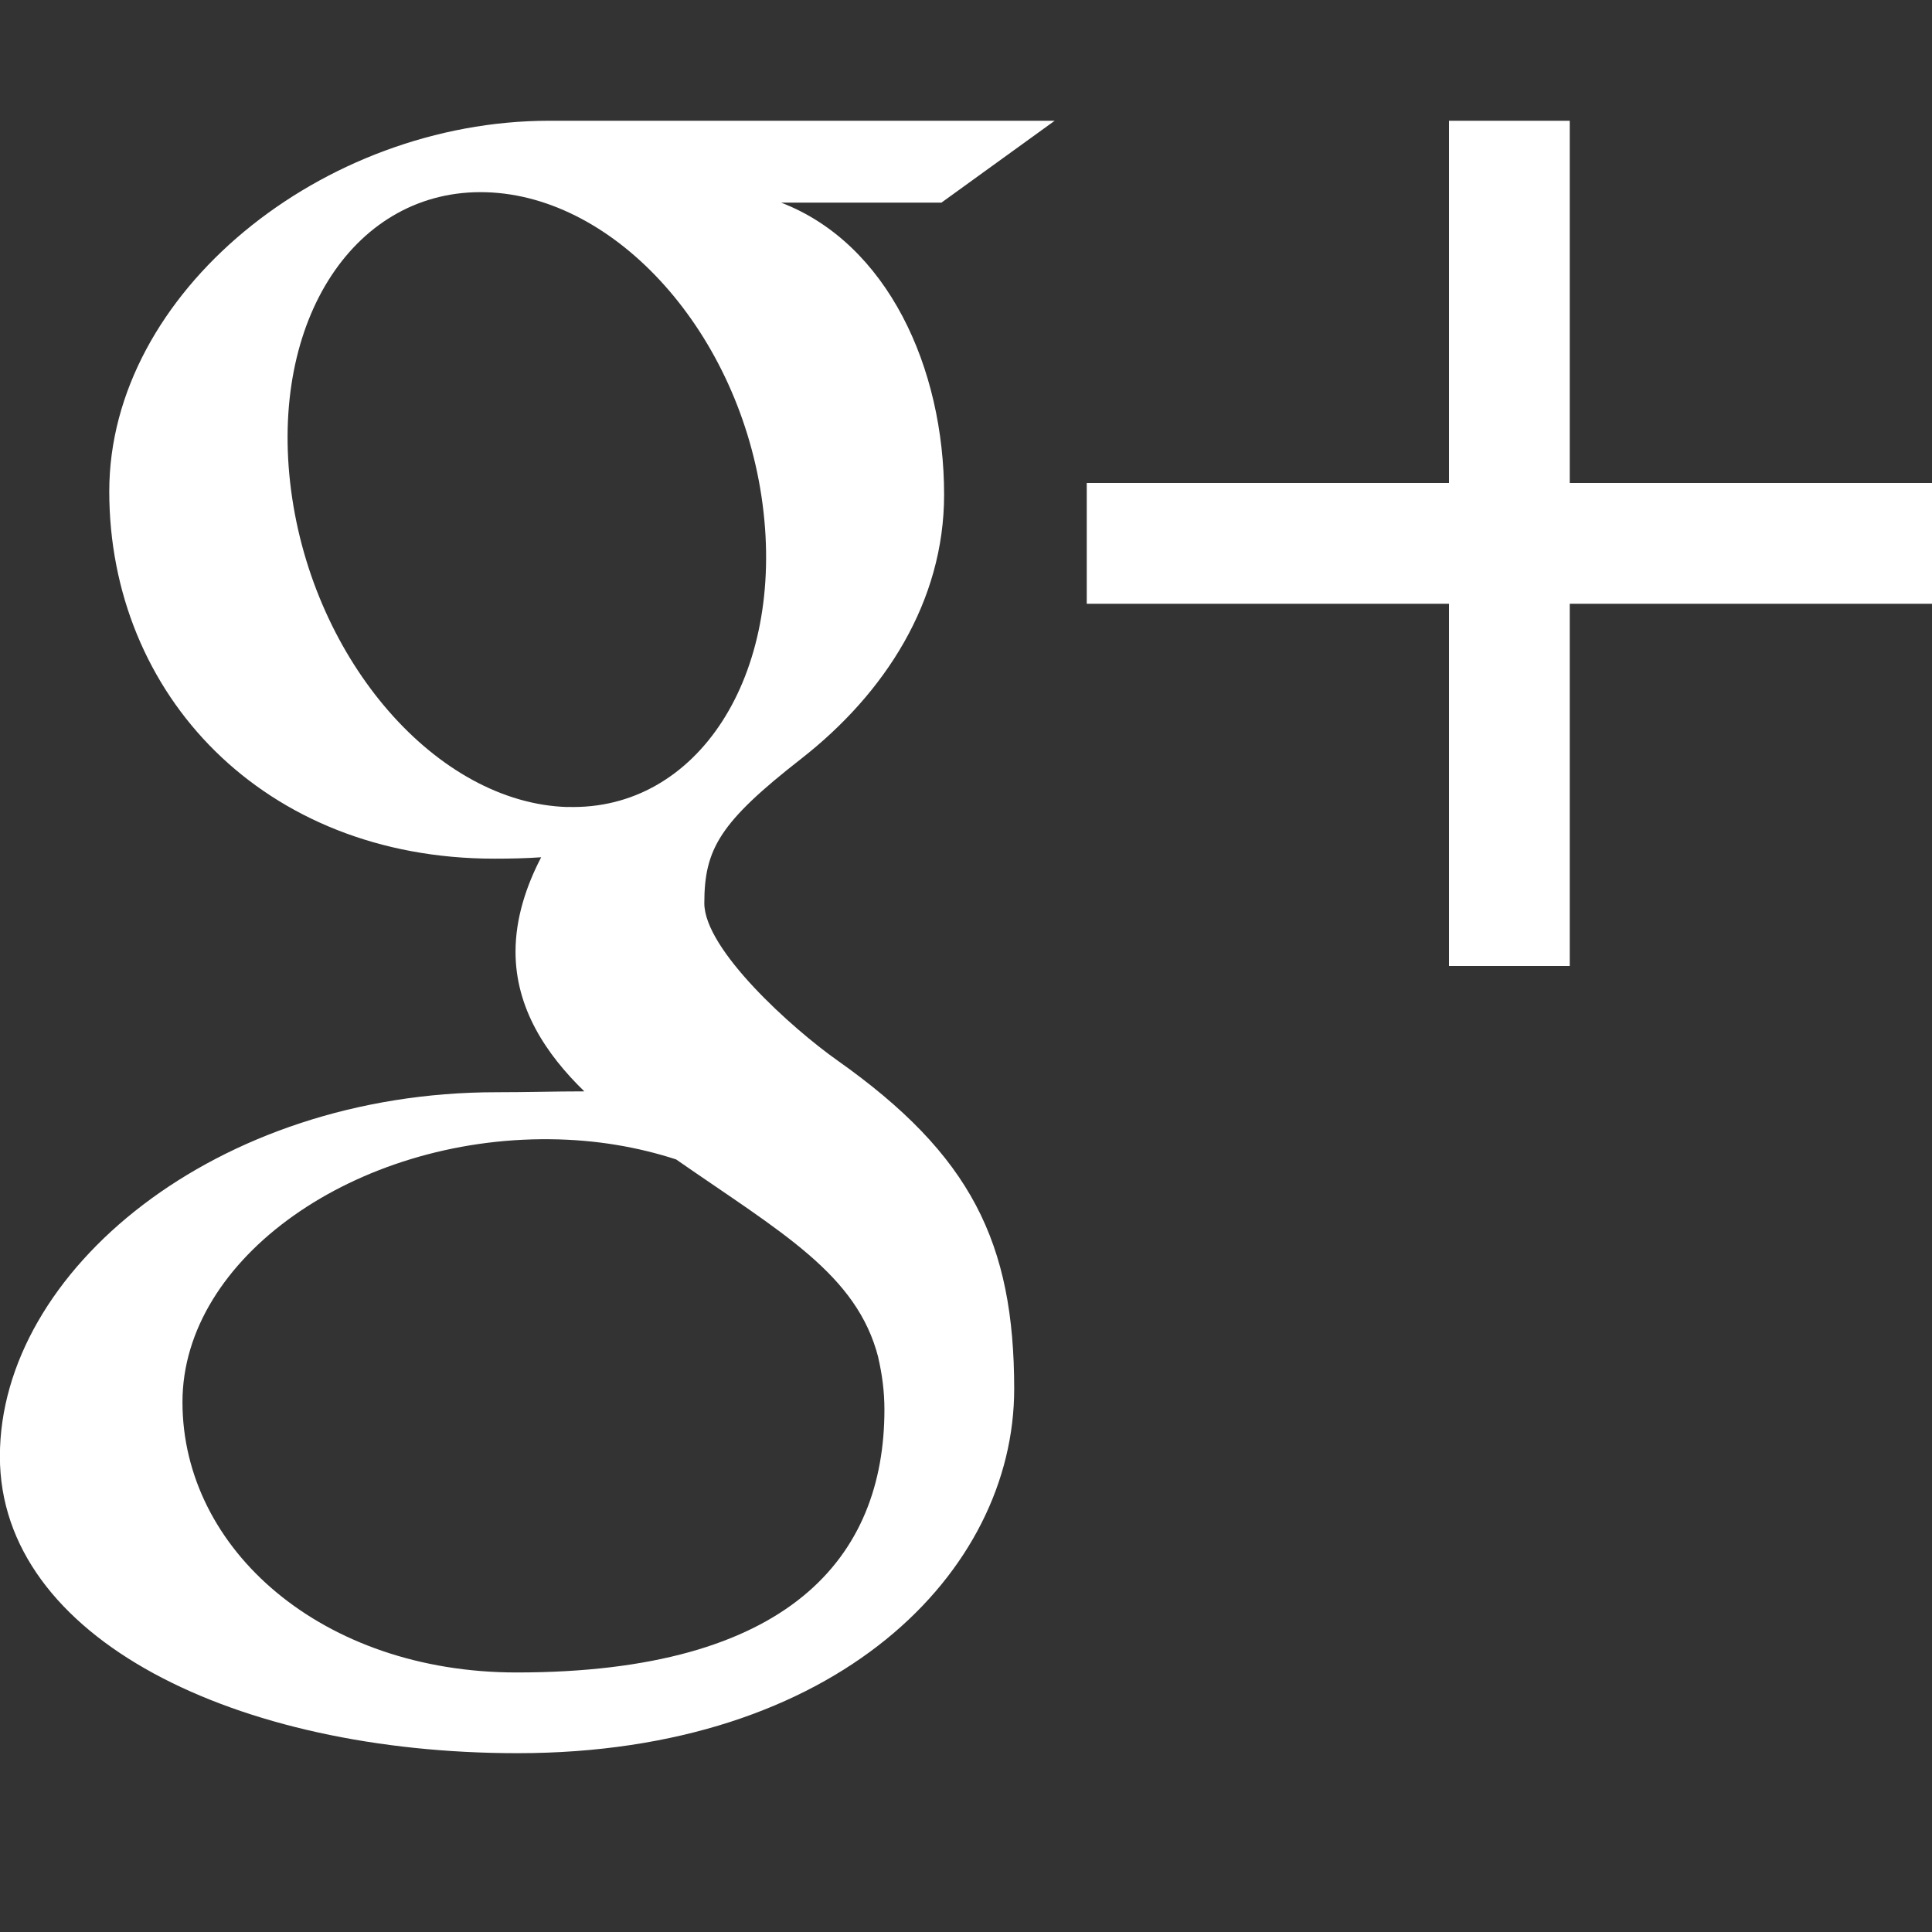 <?xml version="1.0" encoding="utf-8"?>
<!-- Generated by IcoMoon.io -->
<!DOCTYPE svg PUBLIC "-//W3C//DTD SVG 1.1//EN" "http://www.w3.org/Graphics/SVG/1.1/DTD/svg11.dtd">
<svg version="1.1" xmlns="http://www.w3.org/2000/svg" xmlns:xlink="http://www.w3.org/1999/xlink" width="18" height="18" viewBox="0 0 18 18">
<rect x="0" y="0" width="18" height="18" fill="#333333" stroke="none"/>
<path fill="#ffffff" d="M9.827 1.125c0 0-3.532 0-4.71 0-2.111 0-4.099 1.6-4.099 3.453 0 1.894 1.439 3.422 3.587 3.422 0.149 0 0.295-0.003 0.437-0.013-0.139 0.267-0.239 0.568-0.239 0.88 0 0.526 0.283 0.953 0.641 1.301-0.27 0-0.532 0.008-0.817 0.008-2.615-0-4.628 1.666-4.628 3.393 0 1.701 2.207 2.765 4.822 2.765 2.982 0 4.628-1.692 4.628-3.393 0-1.364-0.402-2.181-1.647-3.061-0.426-0.301-1.24-1.034-1.24-1.465 0-0.505 0.144-0.754 0.904-1.347 0.779-0.609 1.33-1.464 1.33-2.459 0-1.185-0.528-2.34-1.518-2.721h1.493l1.054-0.762zM8.182 12.647c0.037 0.158 0.058 0.32 0.058 0.486 0 1.375-0.886 2.449-3.427 2.449-1.808 0-3.113-1.144-3.113-2.519 0-1.347 1.619-2.469 3.427-2.449 0.422 0.004 0.815 0.072 1.172 0.188 0.981 0.682 1.685 1.068 1.884 1.846zM5.288 7.519c-1.214-0.036-2.367-1.357-2.576-2.951s0.604-2.813 1.817-2.777c1.213 0.036 2.367 1.315 2.576 2.908s-0.605 2.856-1.817 2.819zM14.625 4.5v-3.375h-1.125v3.375h-3.375v1.125h3.375v3.375h1.125v-3.375h3.375v-1.125z"></path>
</svg>
